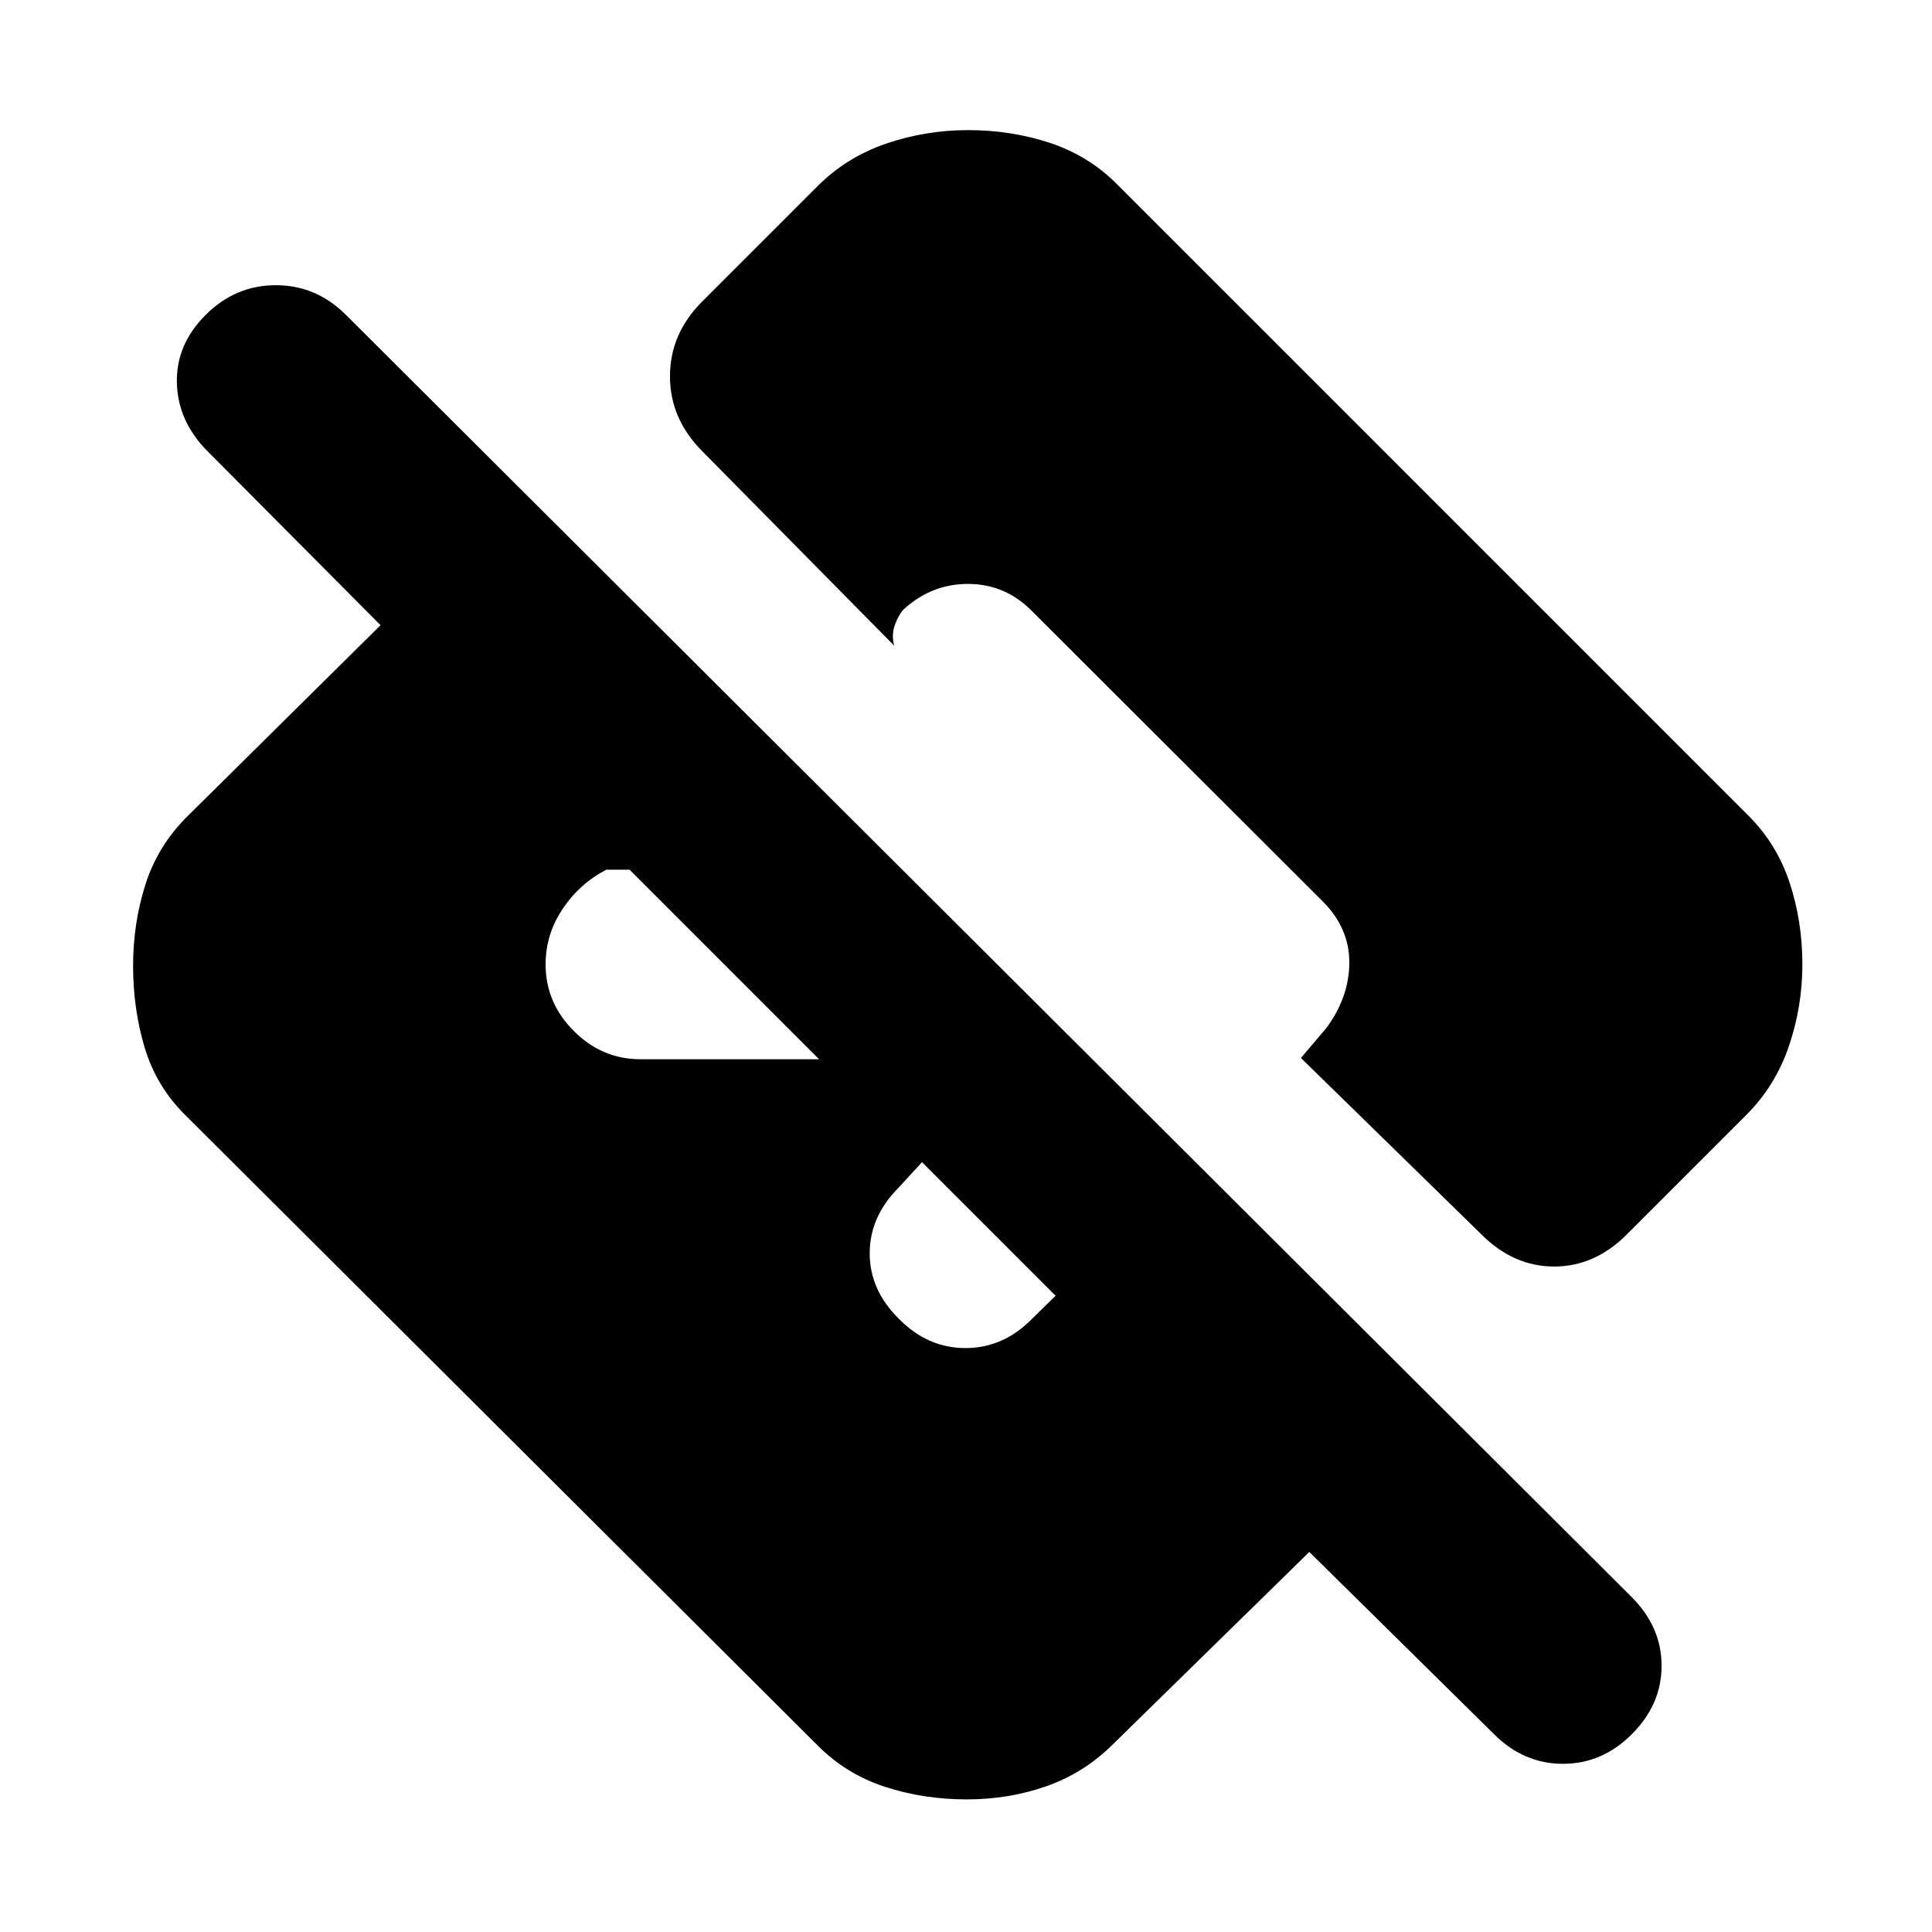 <svg xmlns="http://www.w3.org/2000/svg" height="20" viewBox="0 -960 960 960" width="20"><path d="m650.59-188.85-97.33 95.33q-14.43 14.43-33.16 21.03-18.72 6.6-39.77 6.6-21.29 0-40.48-6.22-19.2-6.22-33.39-20.41l-314.7-313.7q-14.19-14.19-19.91-33.35-5.72-19.17-5.72-40.52 0-21.11 6.1-40.3 6.1-19.2 20.53-33.63l96.33-95.33-85.94-86.41q-14.76-14.79-15.26-33.9-.5-19.1 14.29-33.86 14.78-14.76 34.88-14.76 20.09 0 34.85 14.76l638.96 637.19q14.76 14.87 14.76 34.06 0 19.18-14.74 33.94-14.73 14.76-34.26 14.76-19.52 0-34.28-14.76l-91.76-90.52Zm-126.07-127.3-66.37-66.37-11.48 12.48q-14.52 14.52-14.52 32.8 0 18.28 14.52 32.57 14.29 14.52 33.07 14.52t33.06-14.52l11.72-11.48ZM407-433.67l-94.17-94.18H301.3q-13.23 6.81-21.71 19.45t-8.48 27.64q0 19.04 14.02 33.06 14.02 14.03 33.07 14.03H407Zm239.43-.63L659-449.11q11.33-15.28 11.47-32.35.14-17.06-12.9-30.34L512.8-656.33q-13.04-13.28-31.22-13.52-18.19-.24-32.23 12.33-2.6 2.52-4.56 7.66-1.96 5.14-.49 10.66l-95.43-96.67q-15.96-16.04-15.96-37.17 0-21.13 15.96-37.09l57.35-57.35q14.42-14.43 34.08-21.15 19.67-6.72 40.78-6.72 21.35 0 40.58 6.34 19.23 6.34 33.36 20.53l313.7 313.7q14.19 14.14 20.53 33.37 6.34 19.24 6.34 40.54 0 21.07-6.72 40.76-6.72 19.69-21.15 34.13l-59.35 59.35q-15.94 15.96-36.12 15.96t-36.14-15.96l-89.68-87.67Z"/></svg>